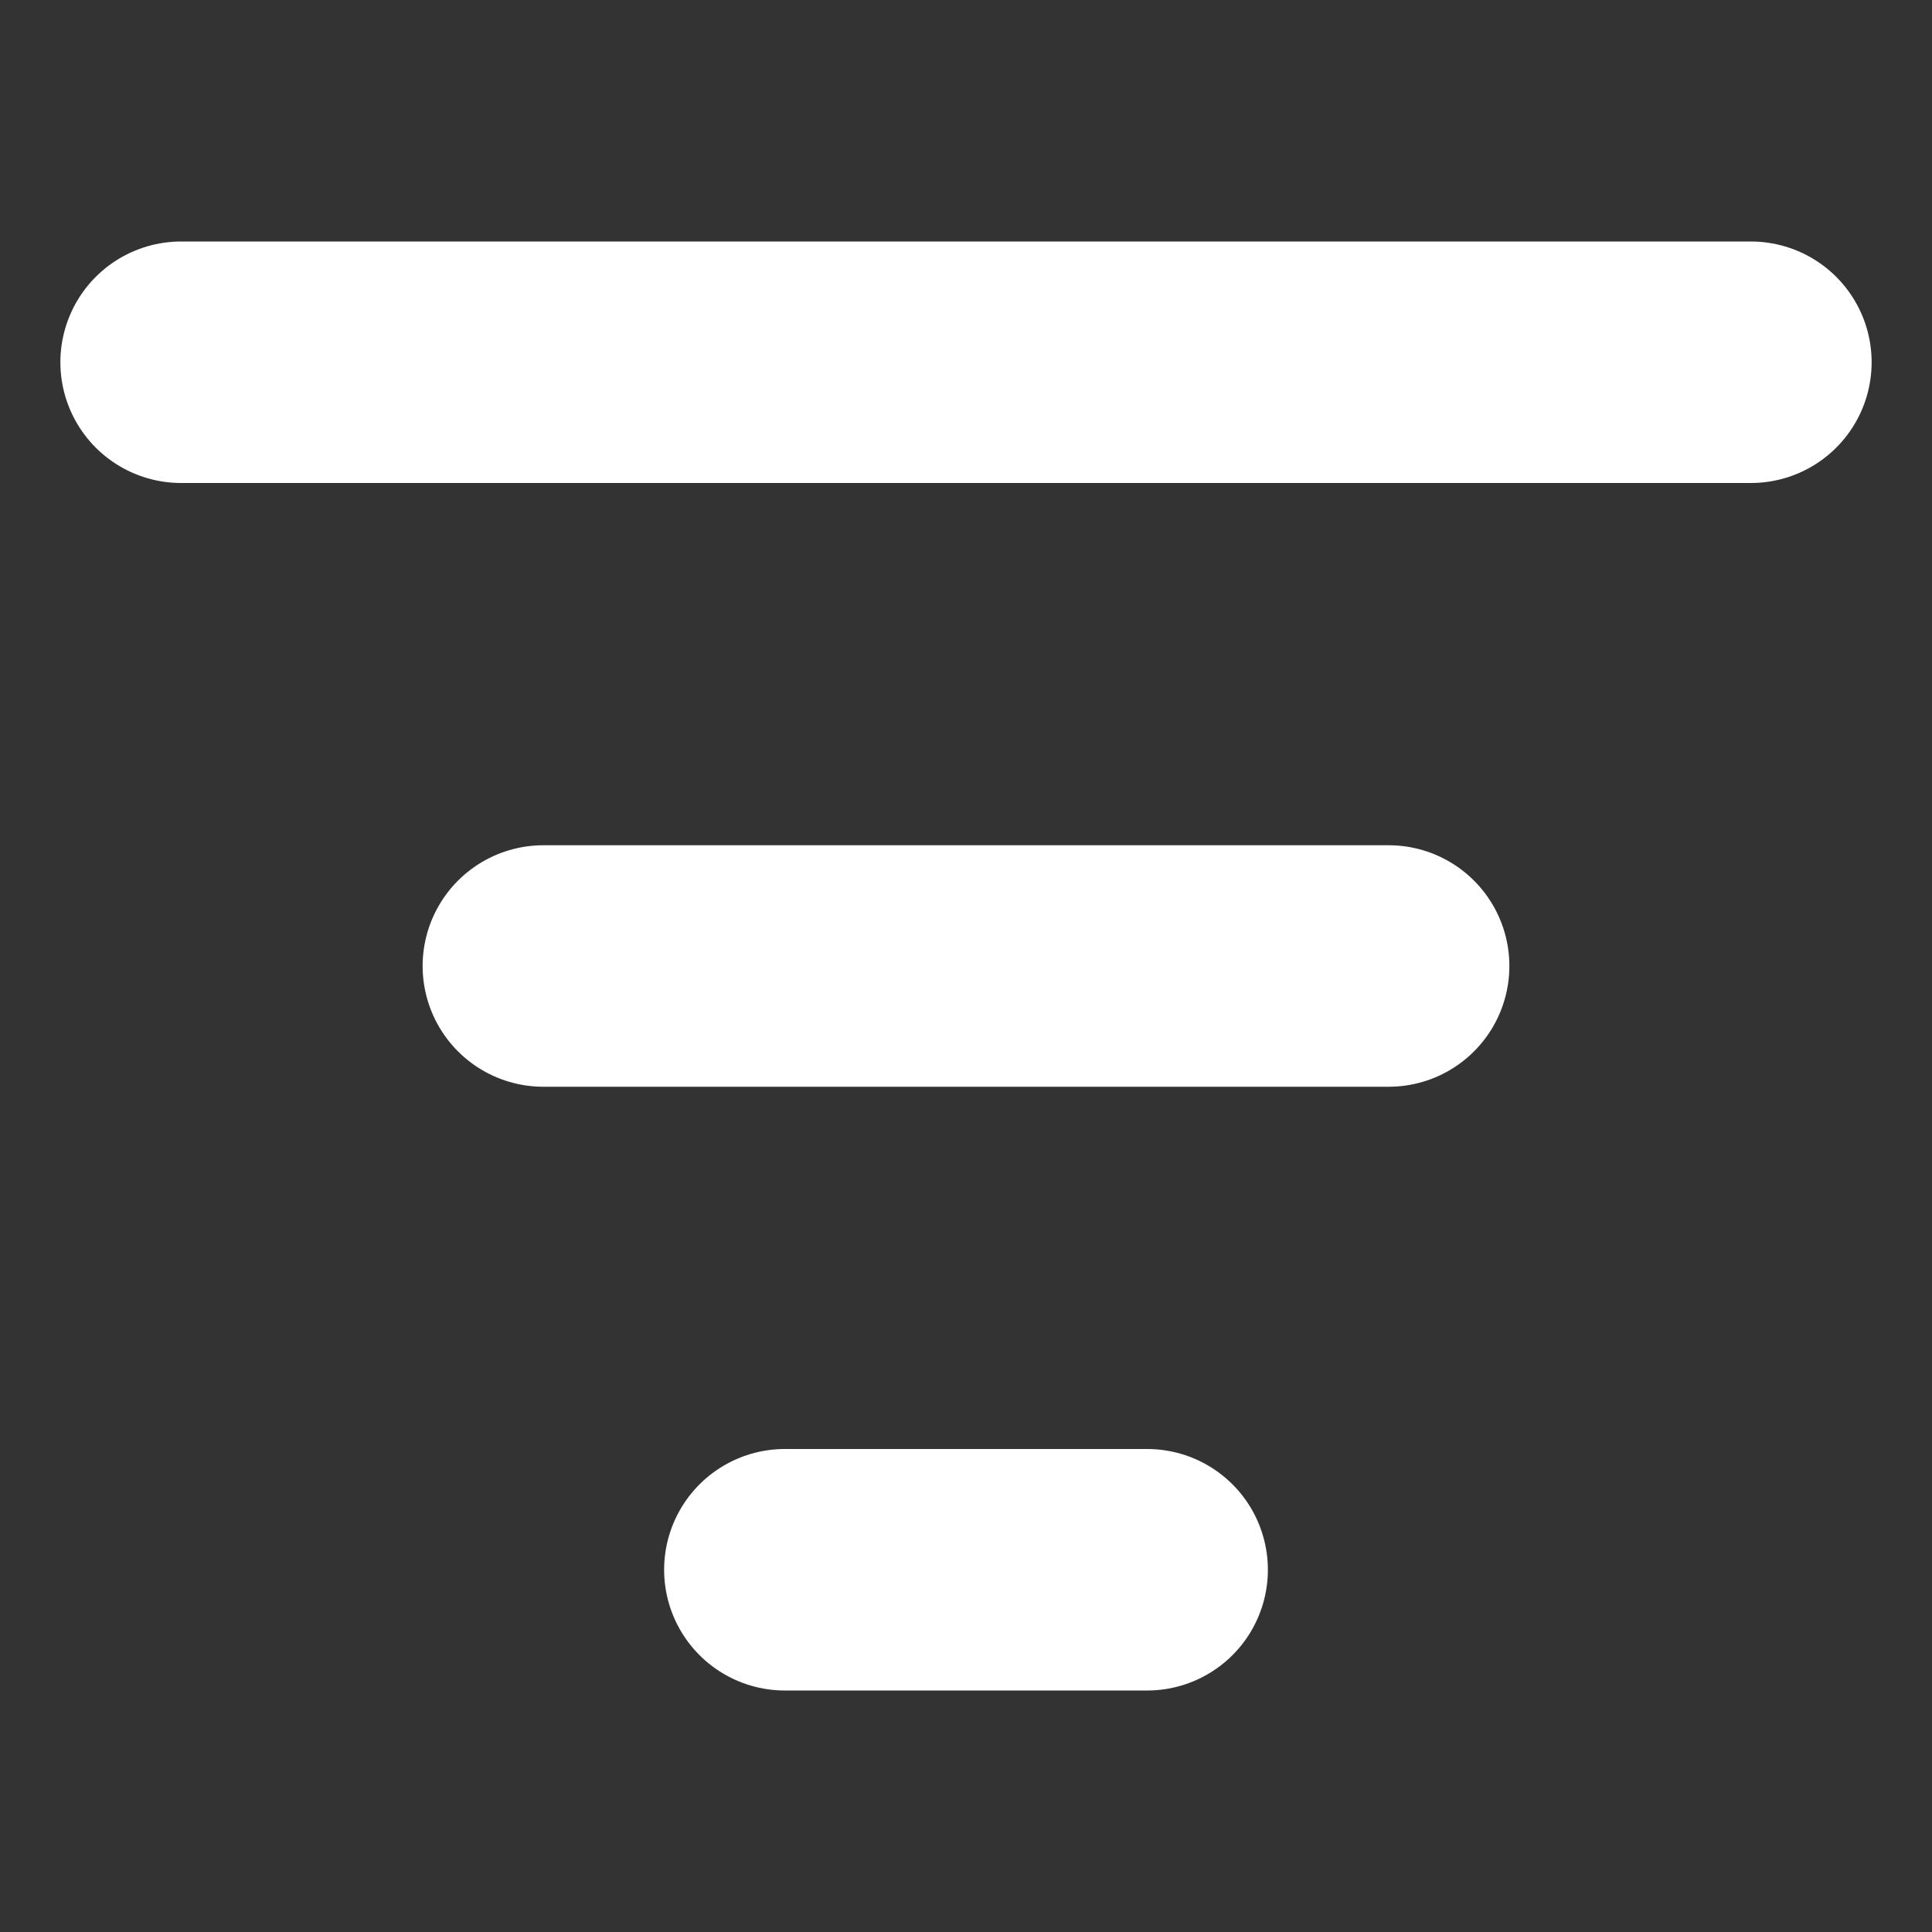 <svg width="16" height="16" viewBox="0 0 16 16" fill="none" xmlns="http://www.w3.org/2000/svg">
<rect x="0" y="0" width="16" height="16" fill="#333333" stroke="none"/>
<path d="M1.5 3H14.5" stroke="white" stroke-width="2" stroke-miterlimit="10" stroke-linecap="round"/>
<path d="M4.5 8H11.5" stroke="white" stroke-width="2" stroke-miterlimit="10" stroke-linecap="round"/>
<path d="M6.5 13H9.5" stroke="white" stroke-width="2" stroke-miterlimit="10" stroke-linecap="round"/>
</svg>
